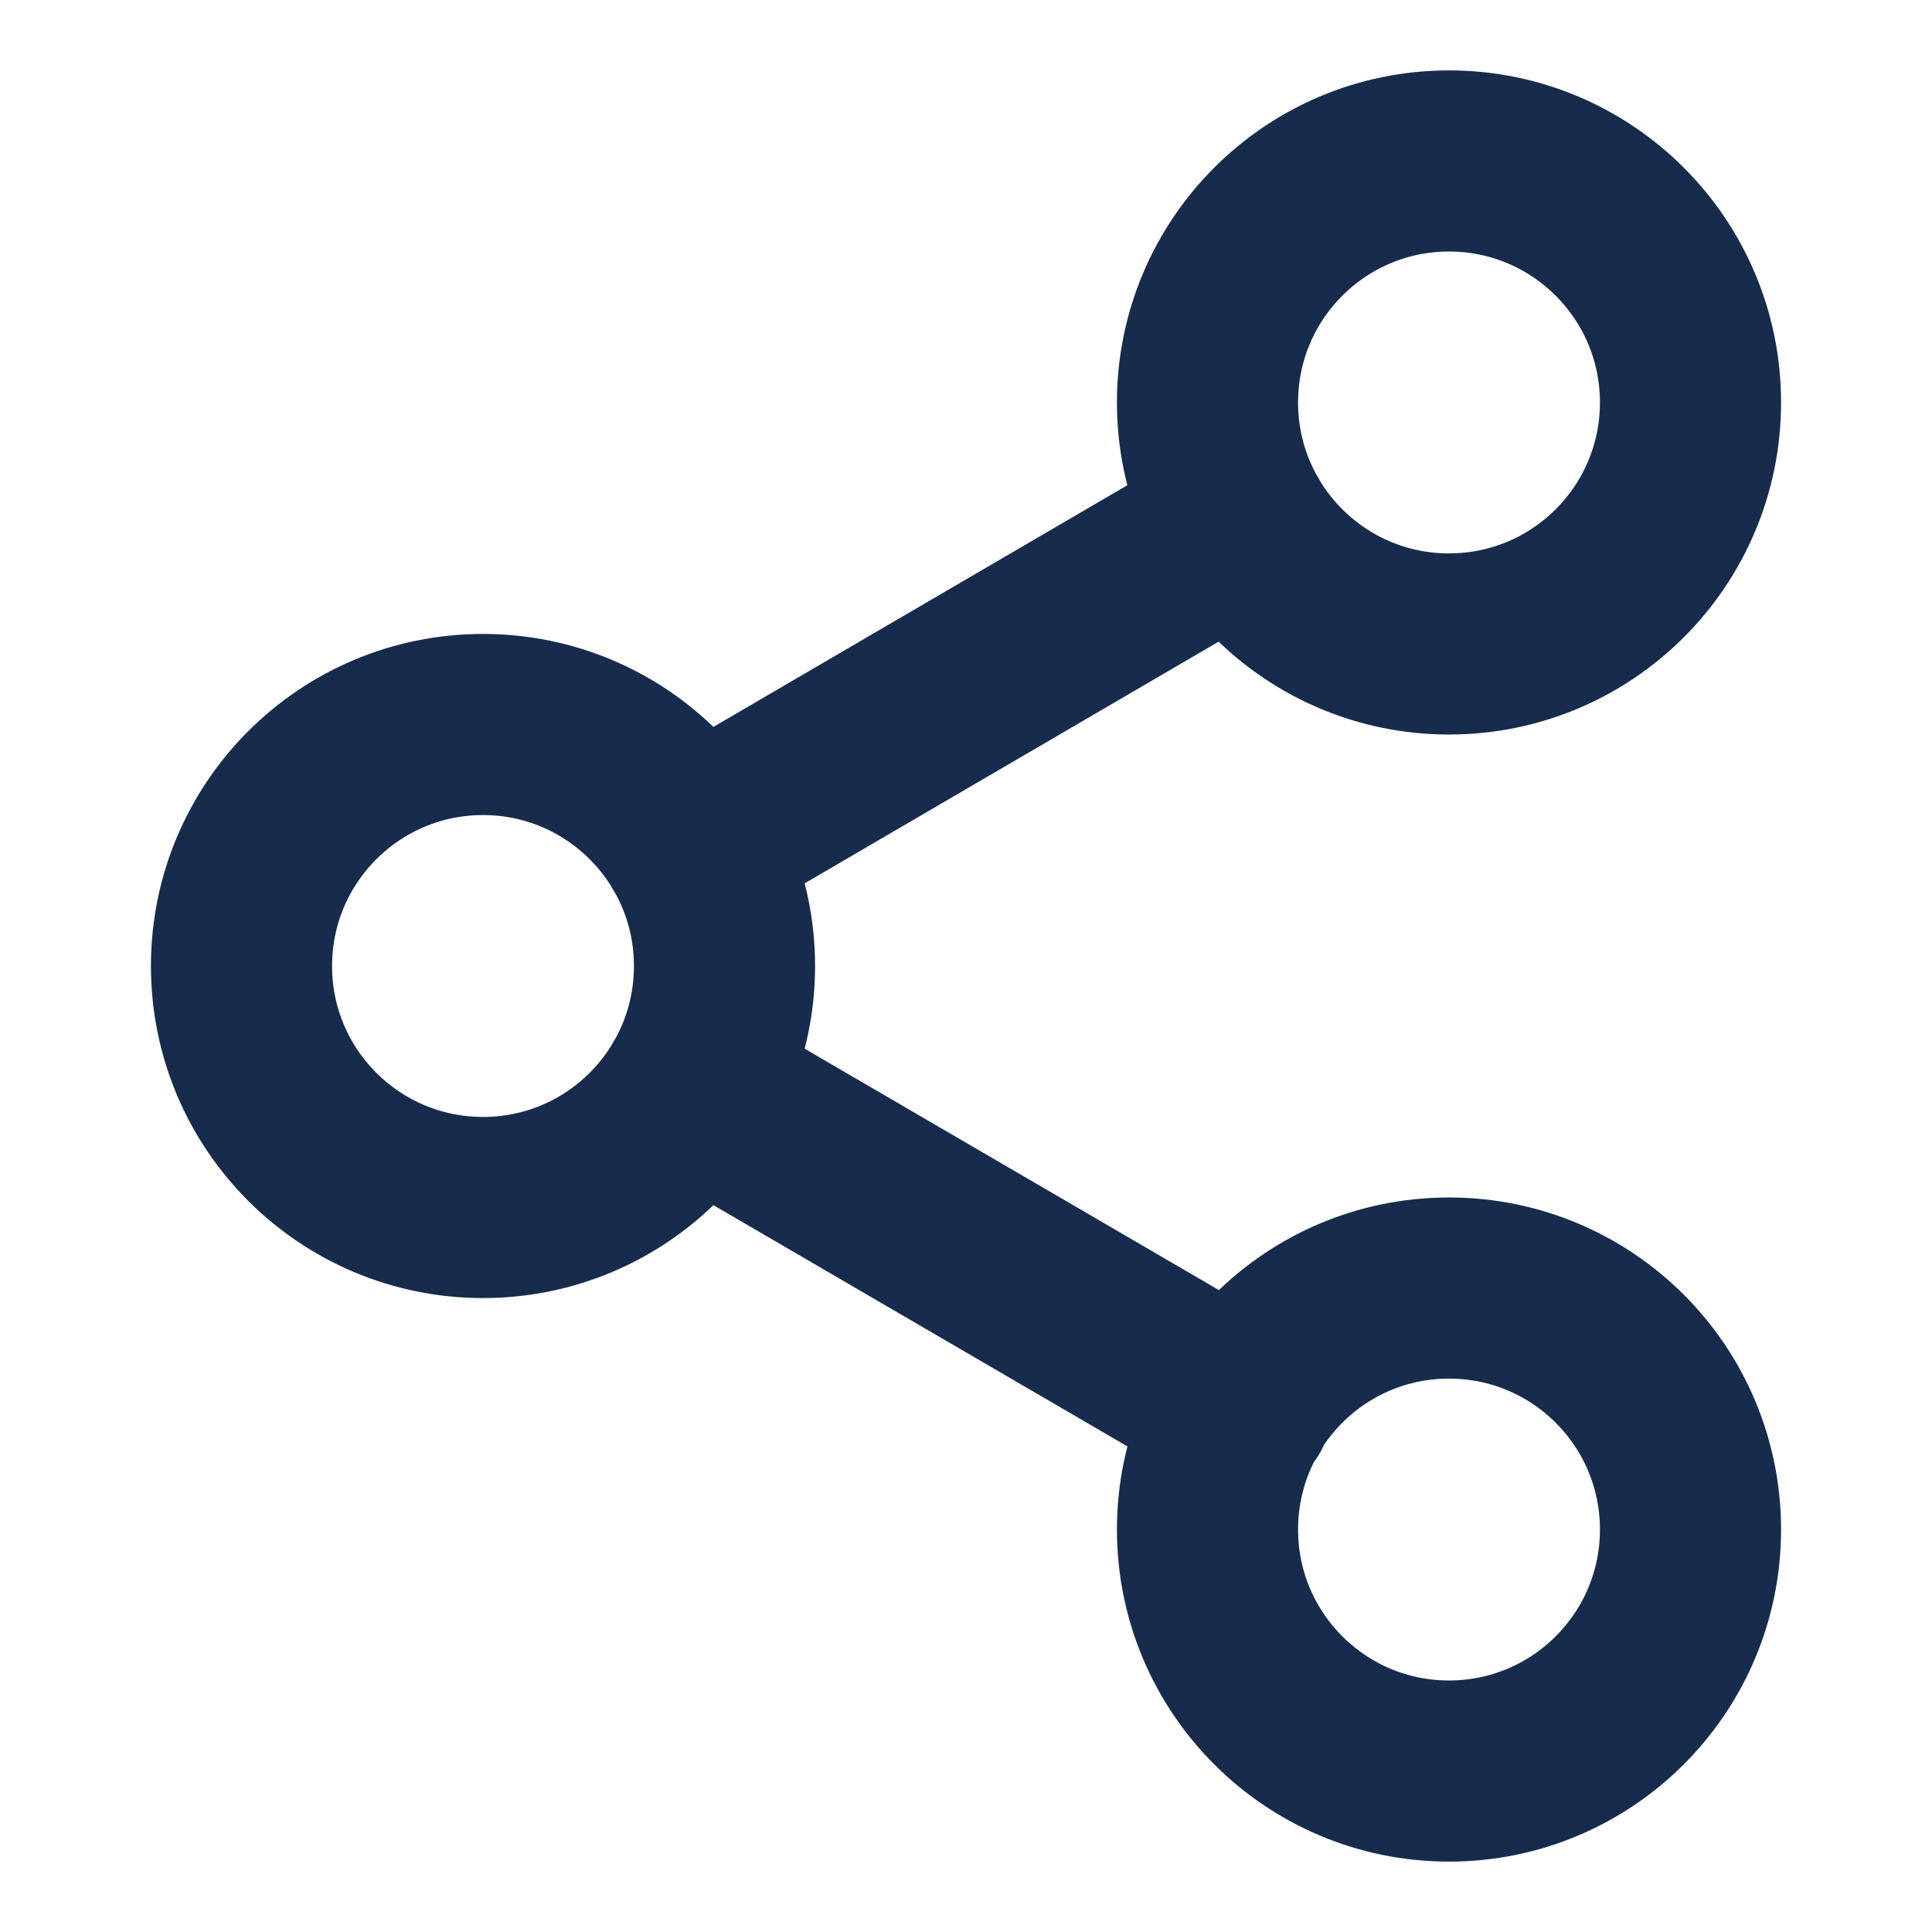 <svg width="16" height="16" viewBox="0 0 16 16" fill="none" xmlns="http://www.w3.org/2000/svg">
<path d="M5.727 9.007L10.28 11.66M10.273 4.34L5.727 6.994M14 3.333C14 4.438 13.105 5.333 12 5.333C10.895 5.333 10 4.438 10 3.333C10 2.229 10.895 1.333 12 1.333C13.105 1.333 14 2.229 14 3.333ZM6 8C6 9.105 5.105 10 4 10C2.895 10 2 9.105 2 8C2 6.896 2.895 6 4 6C5.105 6 6 6.896 6 8ZM14 12.667C14 13.771 13.105 14.667 12 14.667C10.895 14.667 10 13.771 10 12.667C10 11.562 10.895 10.667 12 10.667C13.105 10.667 14 11.562 14 12.667Z" stroke="#172B4D" stroke-width="1.5" stroke-linecap="round" stroke-linejoin="round"/>
</svg>
